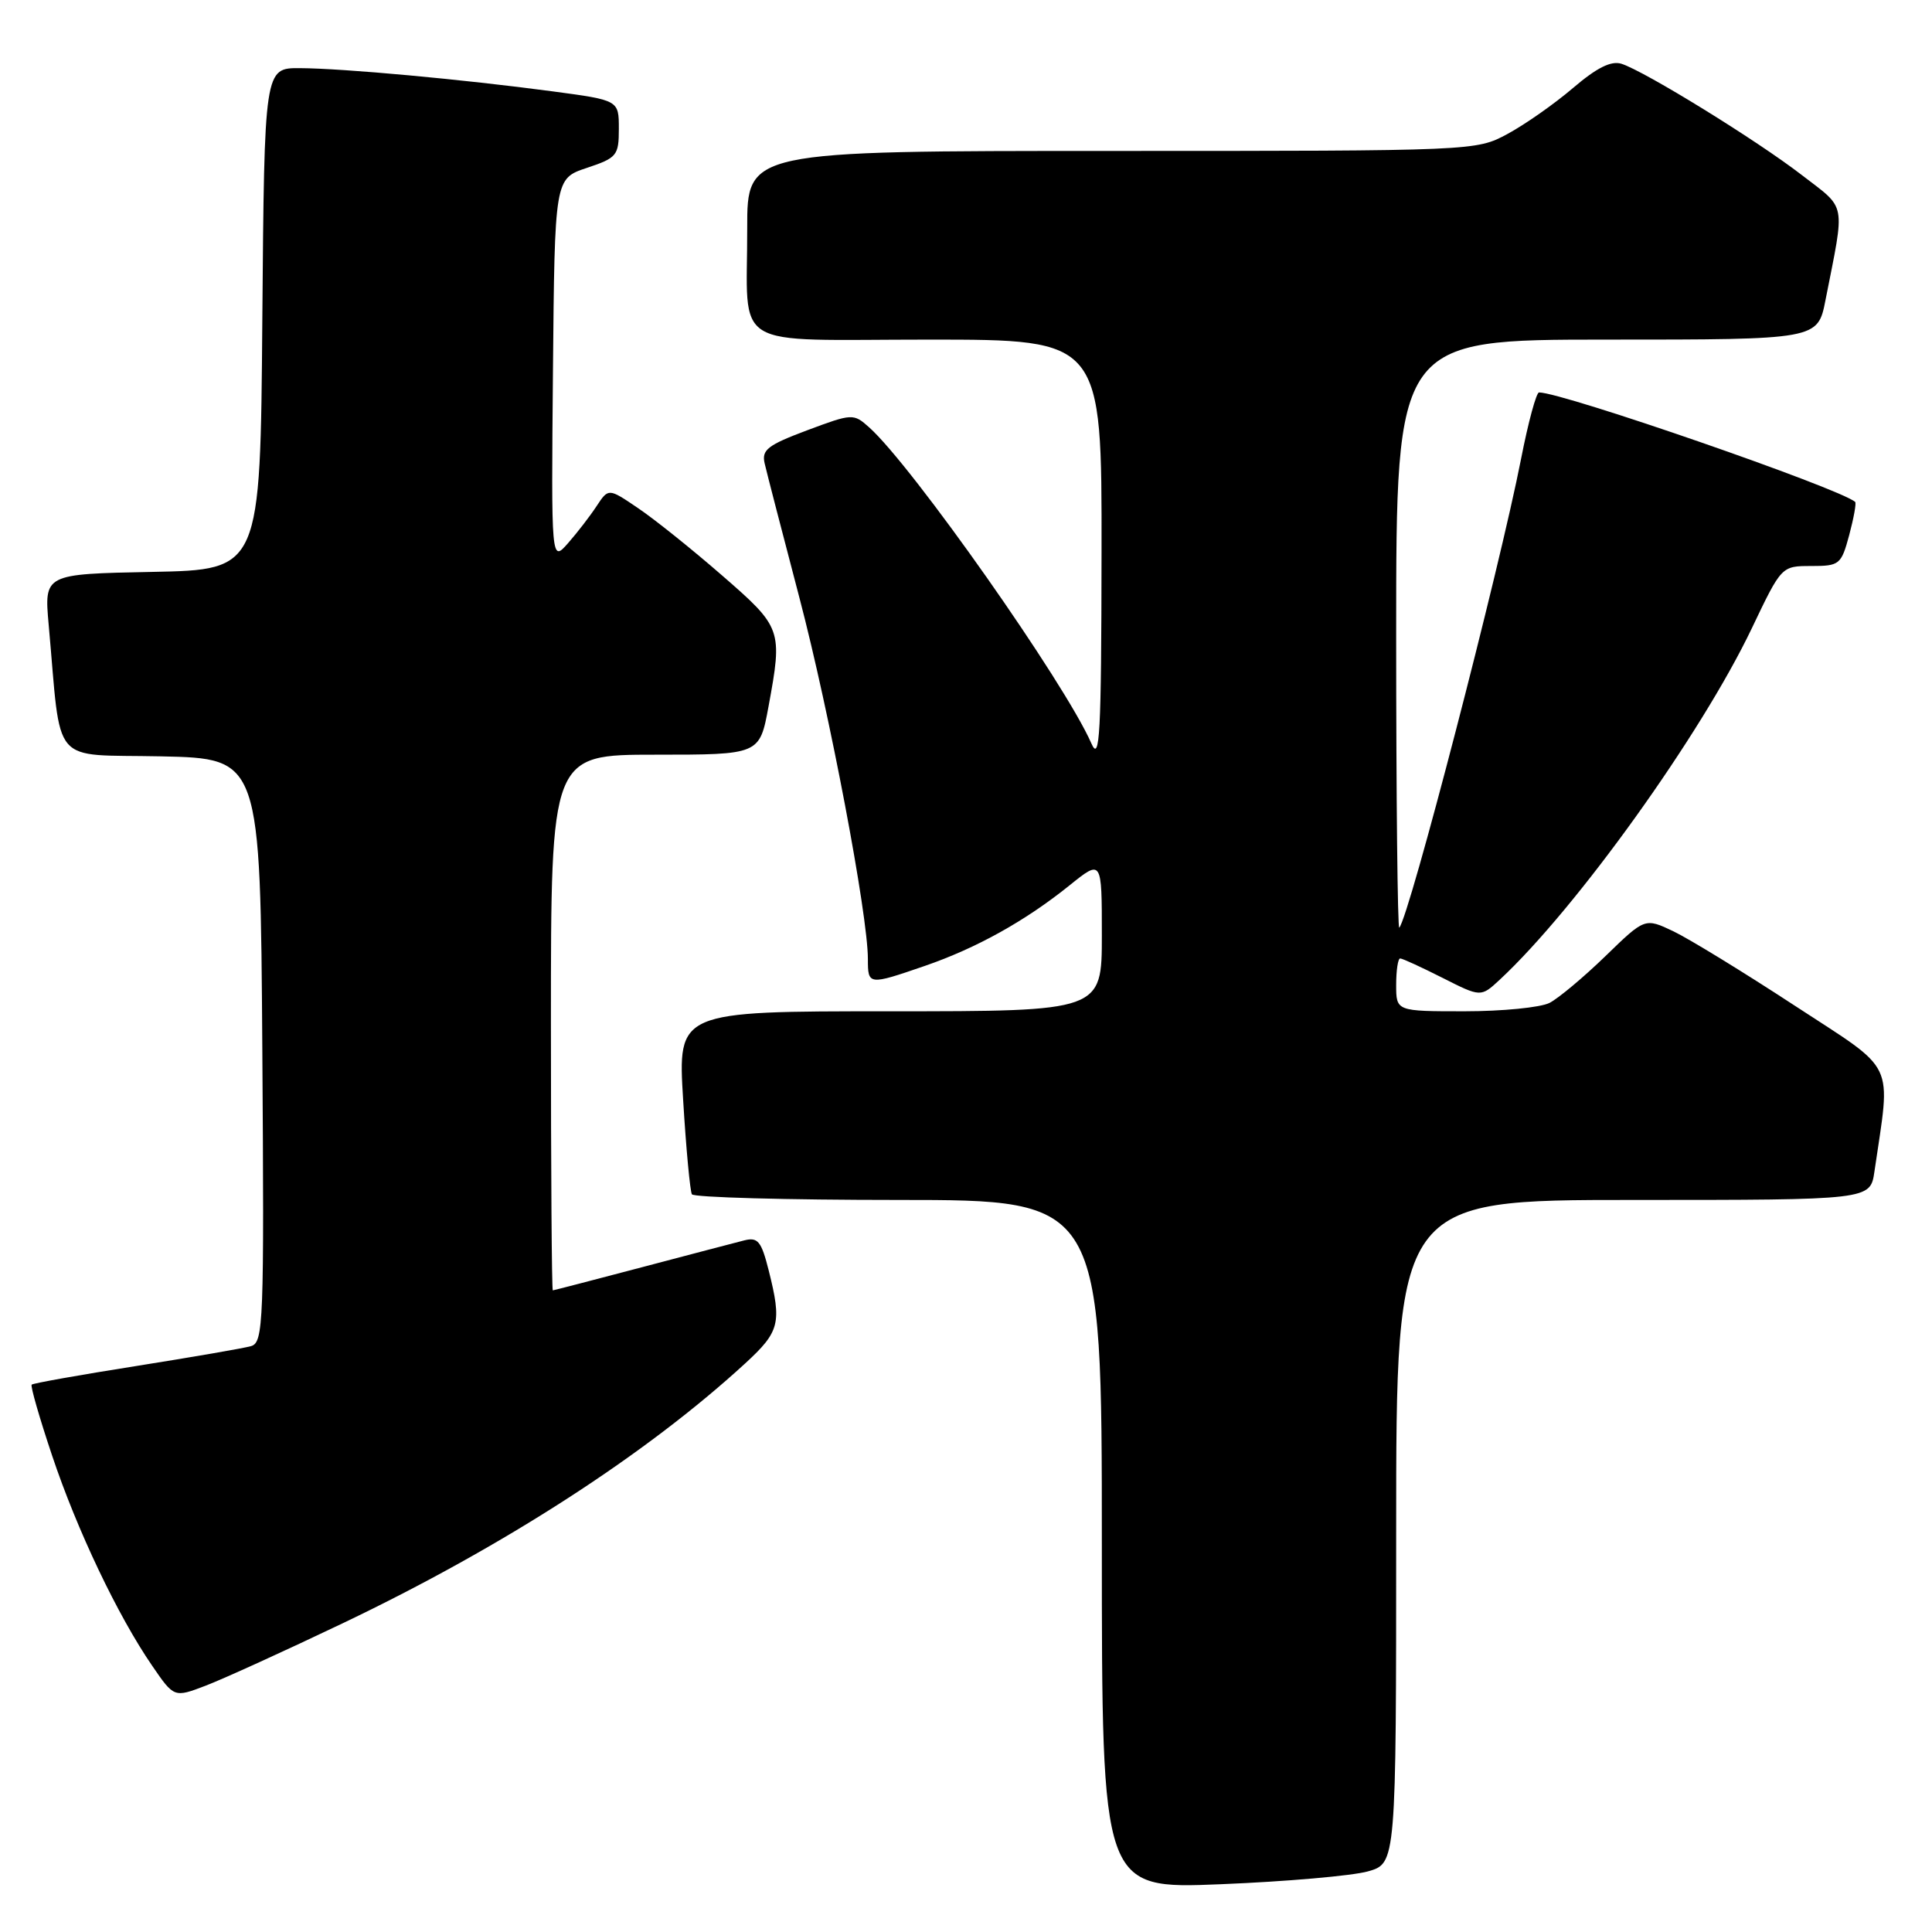 <?xml version="1.0" encoding="UTF-8" standalone="no"?>
<!DOCTYPE svg PUBLIC "-//W3C//DTD SVG 1.1//EN" "http://www.w3.org/Graphics/SVG/1.1/DTD/svg11.dtd" >
<svg xmlns="http://www.w3.org/2000/svg" xmlns:xlink="http://www.w3.org/1999/xlink" version="1.1" viewBox="0 0 256 256">
 <g >
 <path fill="currentColor"
d=" M 181.25 247.97 C 185.00 246.91 185.00 246.91 185.00 202.95 C 185.00 159.00 185.00 159.00 216.41 159.00 C 247.82 159.00 247.82 159.00 248.37 155.25 C 250.55 140.28 251.46 142.18 237.82 133.26 C 231.04 128.82 223.80 124.39 221.73 123.40 C 217.96 121.61 217.96 121.61 212.73 126.69 C 209.85 129.48 206.52 132.27 205.32 132.89 C 204.11 133.50 199.05 134.00 194.07 134.00 C 185.00 134.00 185.00 134.00 185.00 130.50 C 185.00 128.57 185.24 127.00 185.53 127.00 C 185.83 127.00 188.35 128.16 191.14 129.57 C 196.22 132.14 196.22 132.14 198.72 129.82 C 208.86 120.40 225.39 97.35 232.12 83.26 C 236.06 75.00 236.06 75.00 239.99 75.00 C 243.75 75.00 243.97 74.82 245.03 70.90 C 245.63 68.64 245.99 66.67 245.82 66.51 C 243.83 64.73 207.09 52.00 203.93 52.00 C 203.57 52.00 202.50 55.94 201.56 60.75 C 198.67 75.53 186.70 121.62 185.41 122.92 C 185.19 123.15 185.00 105.71 185.00 84.17 C 185.00 45.00 185.00 45.00 212.93 45.00 C 240.86 45.00 240.86 45.00 241.89 39.75 C 244.50 26.51 244.75 27.82 238.73 23.18 C 232.77 18.58 217.93 9.43 214.85 8.45 C 213.48 8.02 211.58 8.97 208.42 11.67 C 205.95 13.78 202.05 16.51 199.75 17.75 C 195.59 19.99 195.46 20.00 147.29 20.00 C 99.00 20.00 99.00 20.00 99.01 30.25 C 99.04 46.64 96.36 45.00 123.12 45.00 C 146.00 45.00 146.00 45.00 145.96 73.25 C 145.93 97.45 145.73 101.07 144.61 98.50 C 141.10 90.48 120.87 61.71 115.16 56.62 C 113.09 54.77 112.94 54.78 106.94 57.02 C 101.72 58.98 100.90 59.61 101.32 61.40 C 101.58 62.56 103.66 70.56 105.92 79.18 C 109.93 94.45 115.00 121.20 115.00 127.08 C 115.00 130.55 115.07 130.56 122.51 128.00 C 129.40 125.63 135.88 122.02 141.75 117.29 C 146.00 113.87 146.00 113.87 146.00 123.93 C 146.00 134.00 146.00 134.00 117.90 134.00 C 89.80 134.00 89.80 134.00 90.52 145.75 C 90.91 152.21 91.44 157.84 91.68 158.25 C 91.92 158.66 104.24 159.00 119.06 159.00 C 146.00 159.00 146.00 159.00 146.00 204.66 C 146.00 250.31 146.00 250.31 161.75 249.67 C 170.41 249.32 179.19 248.55 181.25 247.97 Z  M 45.50 215.05 C 66.78 204.88 85.62 192.71 98.75 180.65 C 103.32 176.45 103.61 175.31 101.86 168.35 C 100.88 164.46 100.42 163.90 98.61 164.36 C 97.45 164.65 91.33 166.26 85.00 167.93 C 78.67 169.60 73.39 170.97 73.25 170.98 C 73.11 170.99 73.00 155.03 73.00 135.50 C 73.00 100.00 73.00 100.00 86.83 100.00 C 100.65 100.00 100.65 100.00 101.83 93.63 C 103.71 83.42 103.62 83.15 95.68 76.25 C 91.73 72.81 86.73 68.80 84.56 67.34 C 80.63 64.67 80.63 64.67 79.06 67.05 C 78.20 68.36 76.50 70.57 75.27 71.97 C 73.04 74.50 73.04 74.50 73.27 49.08 C 73.50 23.67 73.50 23.67 77.75 22.25 C 81.75 20.92 82.00 20.61 82.00 17.06 C 82.00 13.28 82.00 13.28 73.25 12.11 C 61.28 10.51 45.48 9.06 39.76 9.03 C 35.03 9.00 35.03 9.00 34.76 42.25 C 34.50 75.50 34.50 75.50 20.17 75.78 C 5.85 76.06 5.85 76.06 6.45 82.78 C 8.17 101.84 6.52 99.91 21.32 100.22 C 34.50 100.50 34.50 100.50 34.76 139.18 C 35.01 175.38 34.91 177.89 33.26 178.37 C 32.29 178.65 25.43 179.83 18.01 181.01 C 10.60 182.18 4.38 183.29 4.20 183.47 C 4.01 183.65 5.23 187.88 6.90 192.86 C 10.21 202.75 15.61 214.10 20.17 220.73 C 23.07 224.96 23.07 224.96 27.28 223.35 C 29.60 222.46 37.80 218.73 45.50 215.05 Z "/>
</g>
</svg>